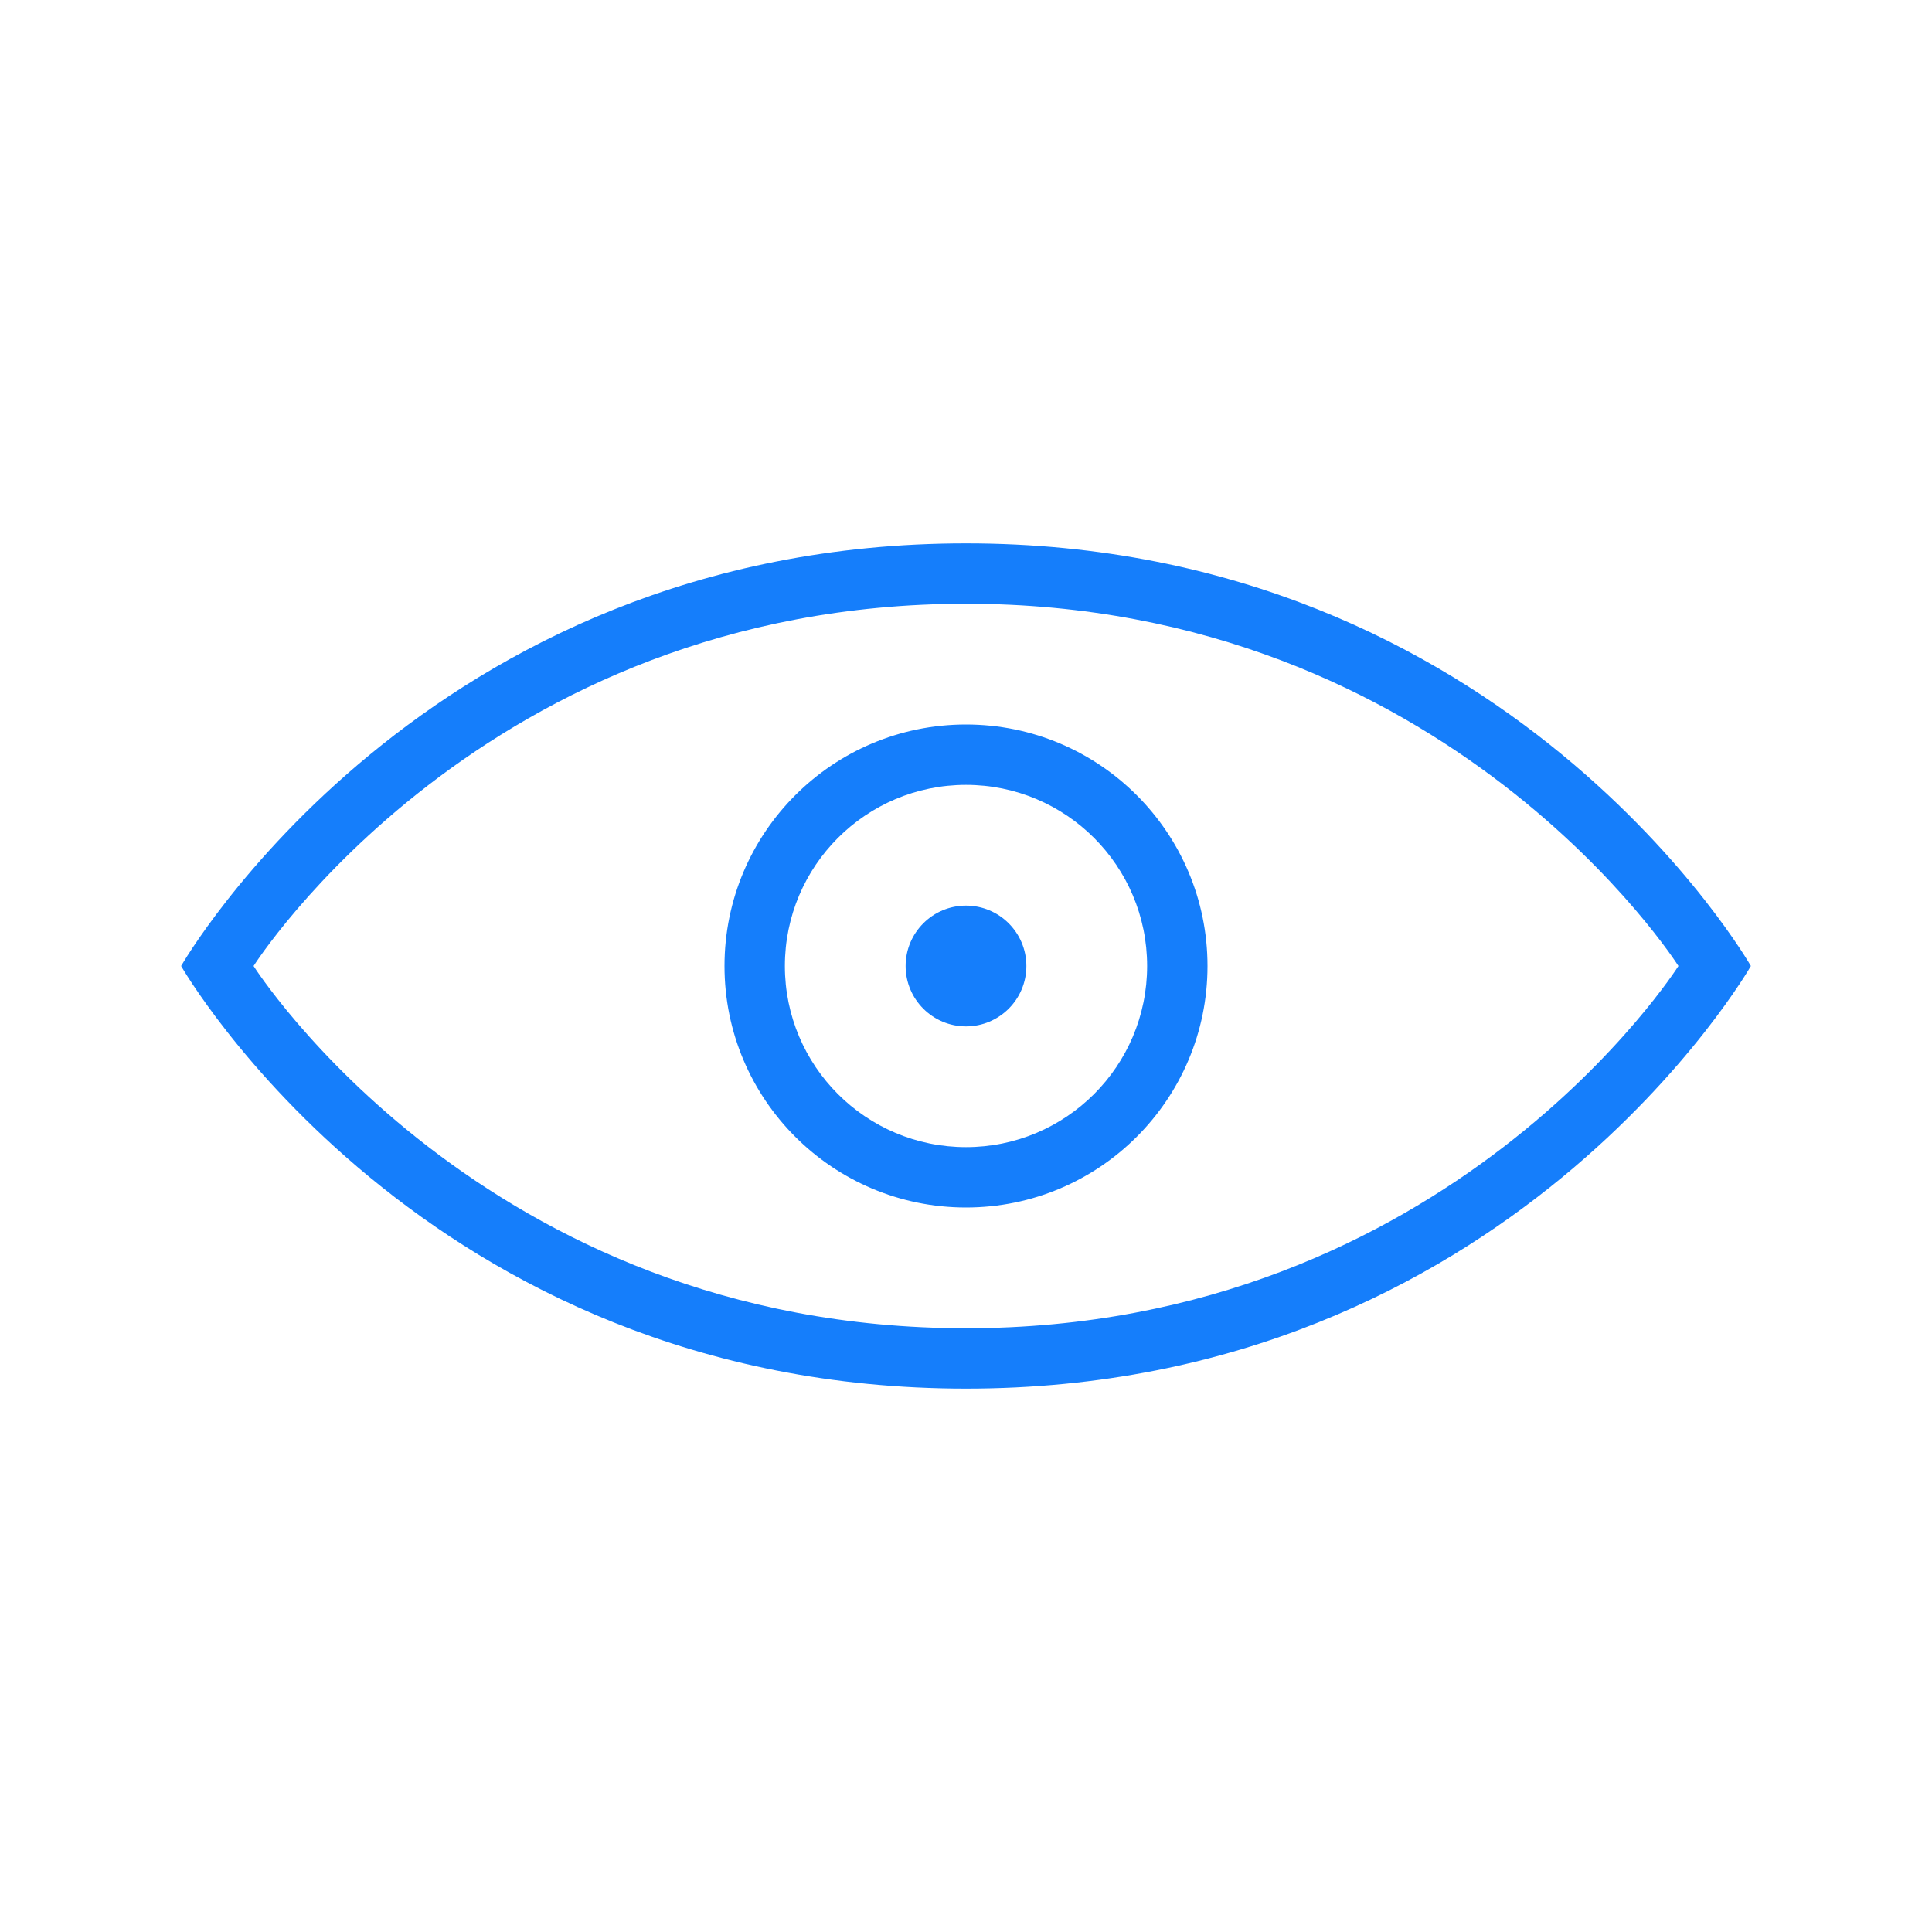 <?xml version="1.0" encoding="UTF-8" standalone="no"?>
<svg width="32px" height="32px" viewBox="0 0 32 32" version="1.1" xmlns="http://www.w3.org/2000/svg" xmlns:xlink="http://www.w3.org/1999/xlink" xmlns:sketch="http://www.bohemiancoding.com/sketch/ns">
    <!-- Generator: Sketch 3.0.3 (7891) - http://www.bohemiancoding.com/sketch -->
    <title>icon 22 eye</title>
    <desc>Created with Sketch.</desc>
    <defs></defs>
    <g id="Page-1" stroke="none" stroke-width="1" fill="none" fill-rule="evenodd" sketch:type="MSPage">
        <g id="icon-22-eye" sketch:type="MSArtboardGroup" fill="#157EFB">
            <path d="M16,9 C7,9 3,16 3,16 C3,16 7,23 16,23 C25,23 29,16 29,16 C29,16 25,9 16,9 L16,9 L16,9 Z M16,10 C8,10 4.2,16 4.2,16 C4.2,16 8,22 16,22 C24,22 27.8,16 27.8,16 C27.8,16 24,10 16,10 L16,10 L16,10 Z M16,20 C18.209,20 20,18.209 20,16 C20,13.791 18.209,12 16,12 C13.791,12 12,13.791 12,16 C12,18.209 13.791,20 16,20 L16,20 L16,20 Z M16,19 C17.657,19 19,17.657 19,16 C19,14.343 17.657,13 16,13 C14.343,13 13,14.343 13,16 C13,17.657 14.343,19 16,19 L16,19 L16,19 Z M16,17 C16.552,17 17,16.552 17,16 C17,15.448 16.552,15 16,15 C15.448,15 15,15.448 15,16 C15,16.552 15.448,17 16,17 L16,17 L16,17 Z" id="eye" sketch:type="MSShapeGroup"></path>
        </g>
    </g>
</svg>